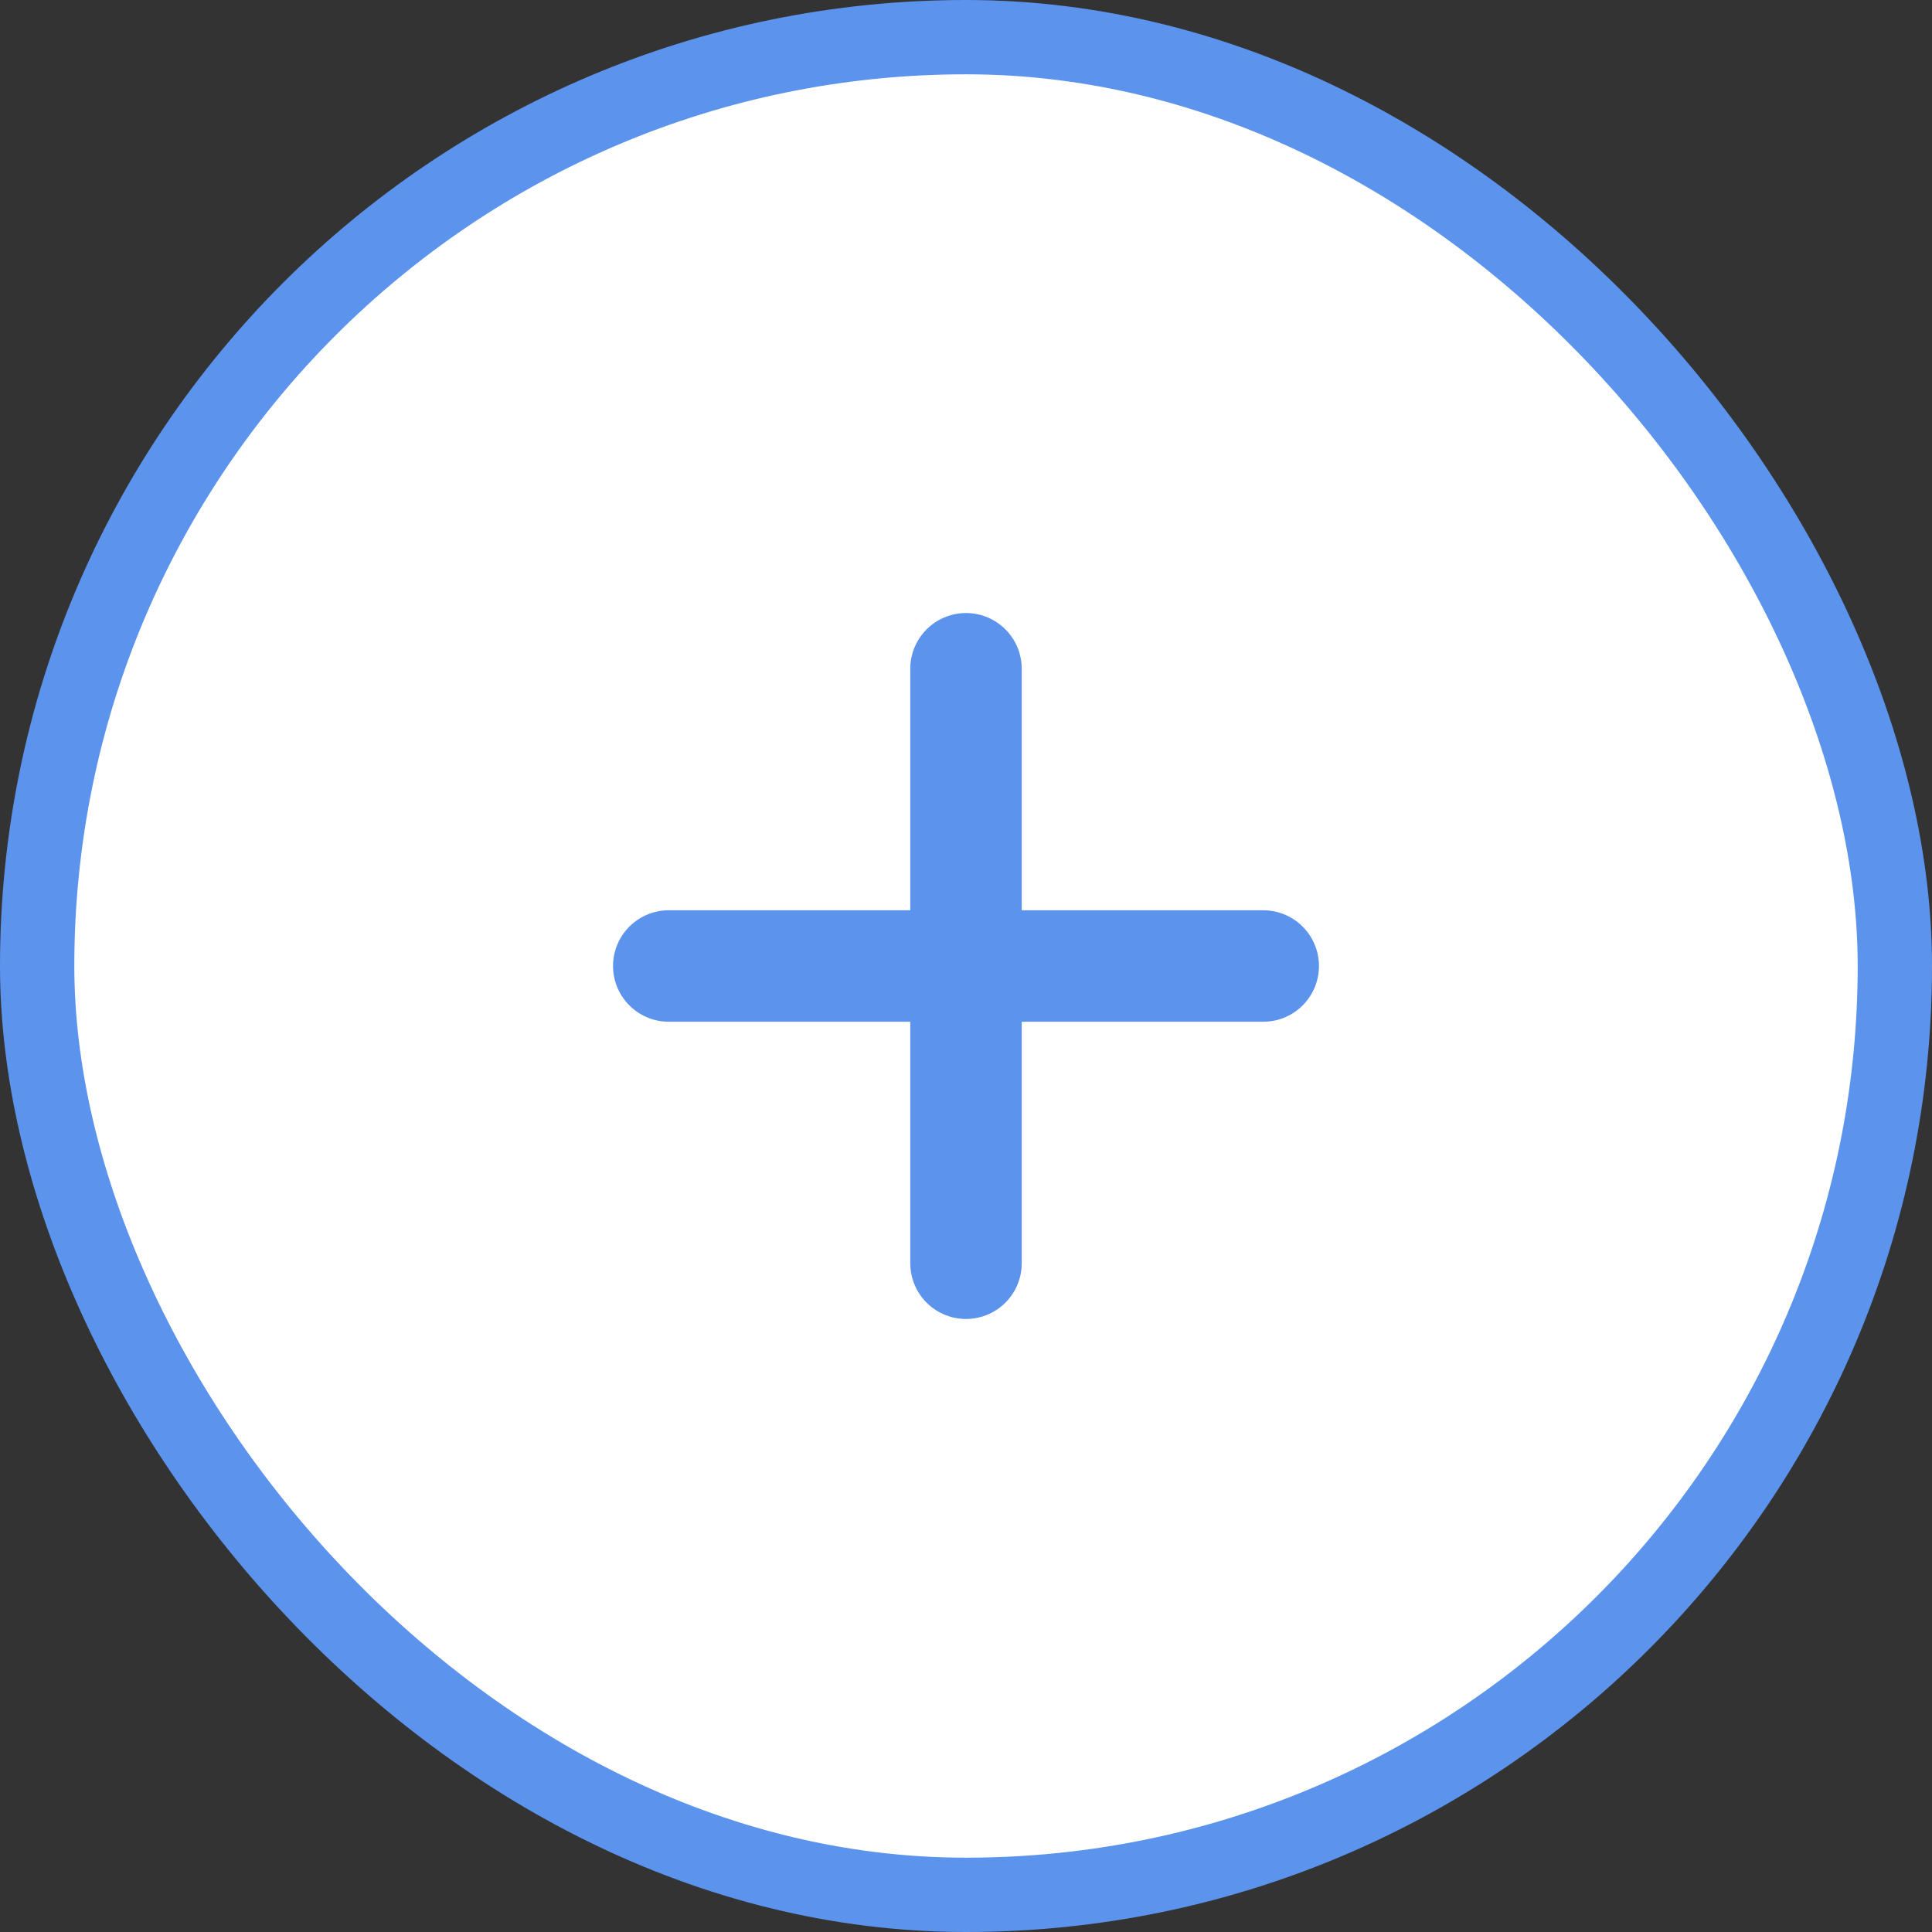 <svg width="26" height="26" viewBox="0 0 26 26" fill="none" xmlns="http://www.w3.org/2000/svg">
<rect x="0" y="0" width="26" height="26" fill="#333333" stroke="none"/>
<rect x="0.5" y="0.5" width="25" height="25" rx="12.5" fill="white"/>
<rect x="0.5" y="0.5" width="25" height="25" rx="12.5" stroke="#5C93ED"/>
<path d="M9 13H17" stroke="#5C93ED" stroke-width="1.5" stroke-linecap="round" stroke-linejoin="round"/>
<path d="M13 17V9" stroke="#5C93ED" stroke-width="1.5" stroke-linecap="round" stroke-linejoin="round"/>
</svg>
